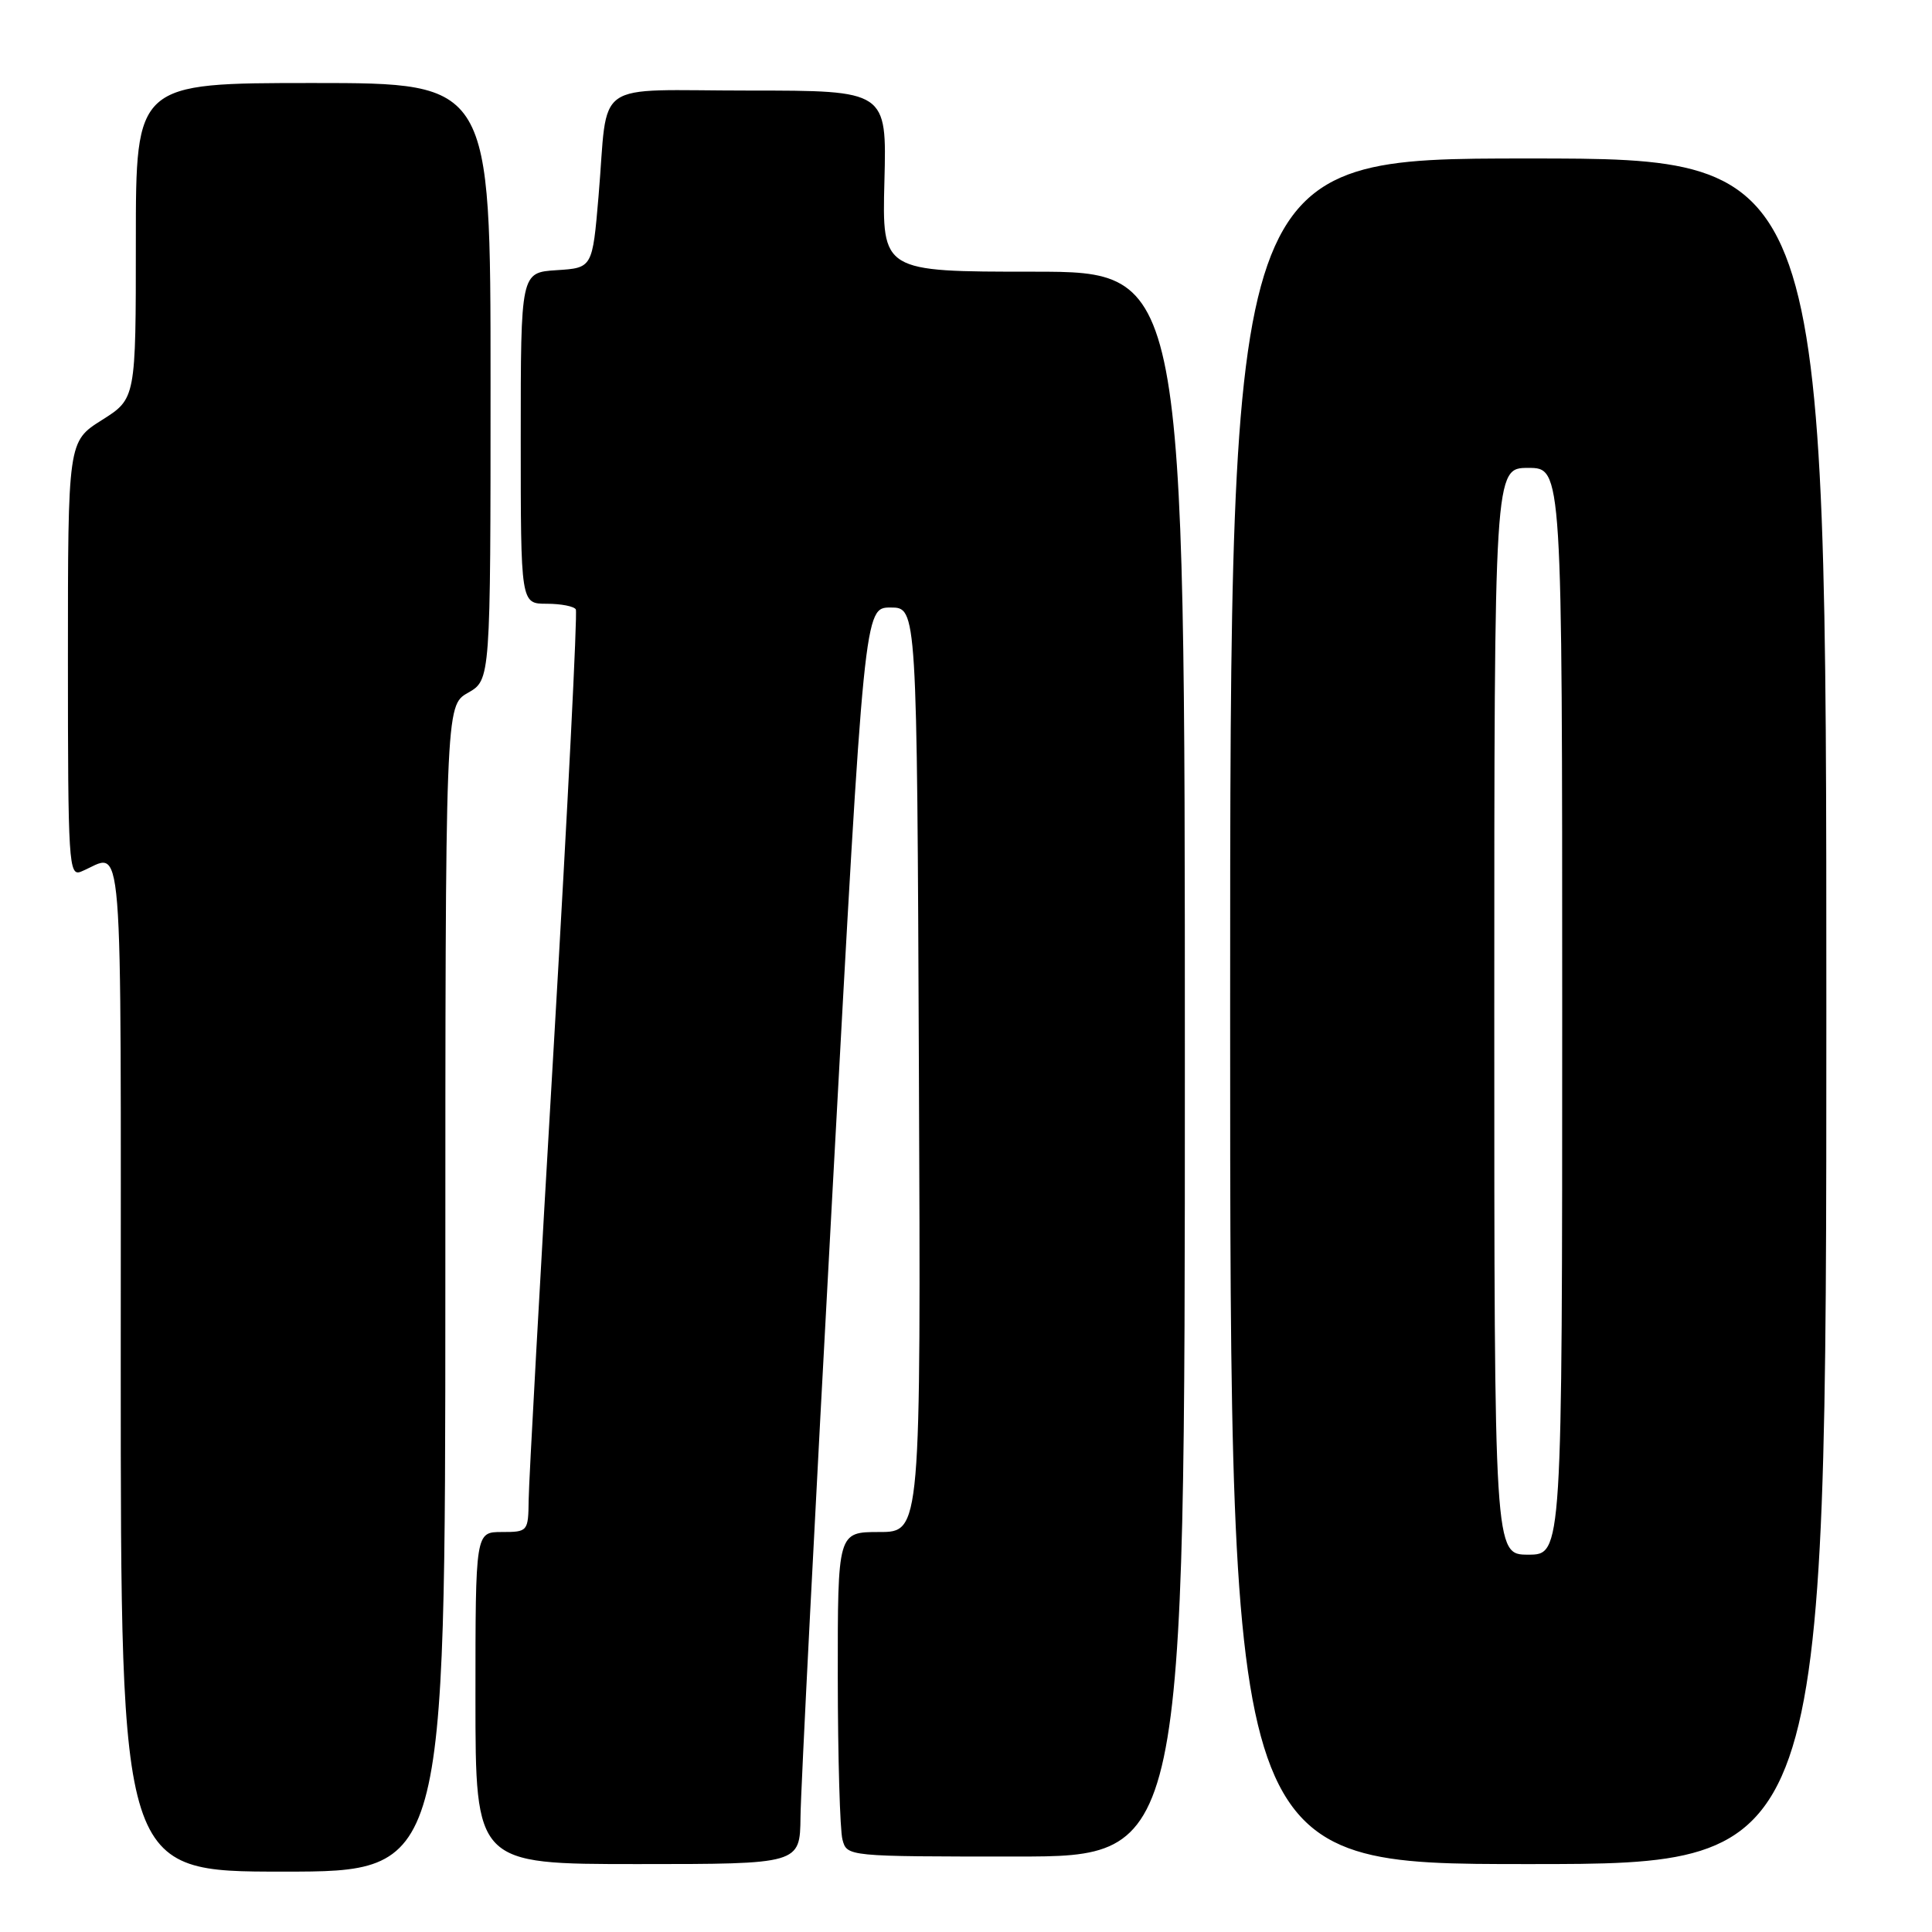 <?xml version="1.0" encoding="UTF-8" standalone="no"?>
<!DOCTYPE svg PUBLIC "-//W3C//DTD SVG 1.1//EN" "http://www.w3.org/Graphics/SVG/1.1/DTD/svg11.dtd" >
<svg xmlns="http://www.w3.org/2000/svg" xmlns:xlink="http://www.w3.org/1999/xlink" version="1.1" viewBox="0 0 256 256">
 <g >
 <path fill="currentColor"
d=" M 59.01 170.75 C 59.01 93.50 59.01 93.50 62.01 91.80 C 65.00 90.09 65.00 90.09 65.00 50.55 C 65.00 11.00 65.00 11.00 41.50 11.00 C 18.00 11.00 18.00 11.00 18.00 31.91 C 18.00 52.82 18.00 52.82 13.50 55.66 C 9.00 58.50 9.00 58.50 9.00 87.36 C 9.00 114.45 9.11 116.17 10.75 115.49 C 16.47 113.14 16.00 107.33 16.00 180.88 C 16.00 248.00 16.00 248.00 37.50 248.00 C 59.00 248.00 59.00 248.00 59.01 170.75 Z  M 106.07 240.75 C 106.10 237.31 108.02 199.85 110.33 157.50 C 114.52 80.50 114.52 80.50 118.01 80.50 C 121.50 80.50 121.50 80.50 121.76 141.75 C 122.02 203.00 122.02 203.00 116.51 203.00 C 111.00 203.00 111.00 203.00 111.01 222.25 C 111.02 232.84 111.30 242.51 111.63 243.75 C 112.23 246.00 112.25 246.00 134.62 246.00 C 157.00 246.00 157.00 246.00 157.00 141.00 C 157.00 36.00 157.00 36.00 136.94 36.00 C 116.88 36.00 116.88 36.00 117.19 24.00 C 117.50 12.00 117.50 12.00 99.27 12.00 C 78.15 12.00 80.65 10.25 79.31 26.00 C 78.50 35.50 78.50 35.50 73.75 35.80 C 69.00 36.11 69.00 36.11 69.00 58.05 C 69.00 80.00 69.00 80.00 72.44 80.00 C 74.33 80.00 76.07 80.34 76.30 80.75 C 76.53 81.16 75.23 106.92 73.41 138.00 C 71.58 169.07 70.07 196.41 70.05 198.75 C 70.00 202.93 69.94 203.00 66.50 203.00 C 63.00 203.00 63.00 203.00 63.00 225.00 C 63.00 247.00 63.00 247.00 84.50 247.00 C 106.00 247.00 106.00 247.00 106.07 240.75 Z  M 242.00 134.00 C 242.00 21.00 242.00 21.00 202.50 21.00 C 163.00 21.00 163.00 21.00 163.00 134.00 C 163.00 247.00 163.00 247.00 202.50 247.00 C 242.00 247.00 242.00 247.00 242.00 134.00 Z  M 198.00 134.00 C 198.00 62.00 198.00 62.00 202.50 62.00 C 207.00 62.00 207.00 62.00 207.00 134.00 C 207.00 206.00 207.00 206.00 202.50 206.00 C 198.00 206.00 198.00 206.00 198.00 134.00 Z "/>
</g>
</svg>